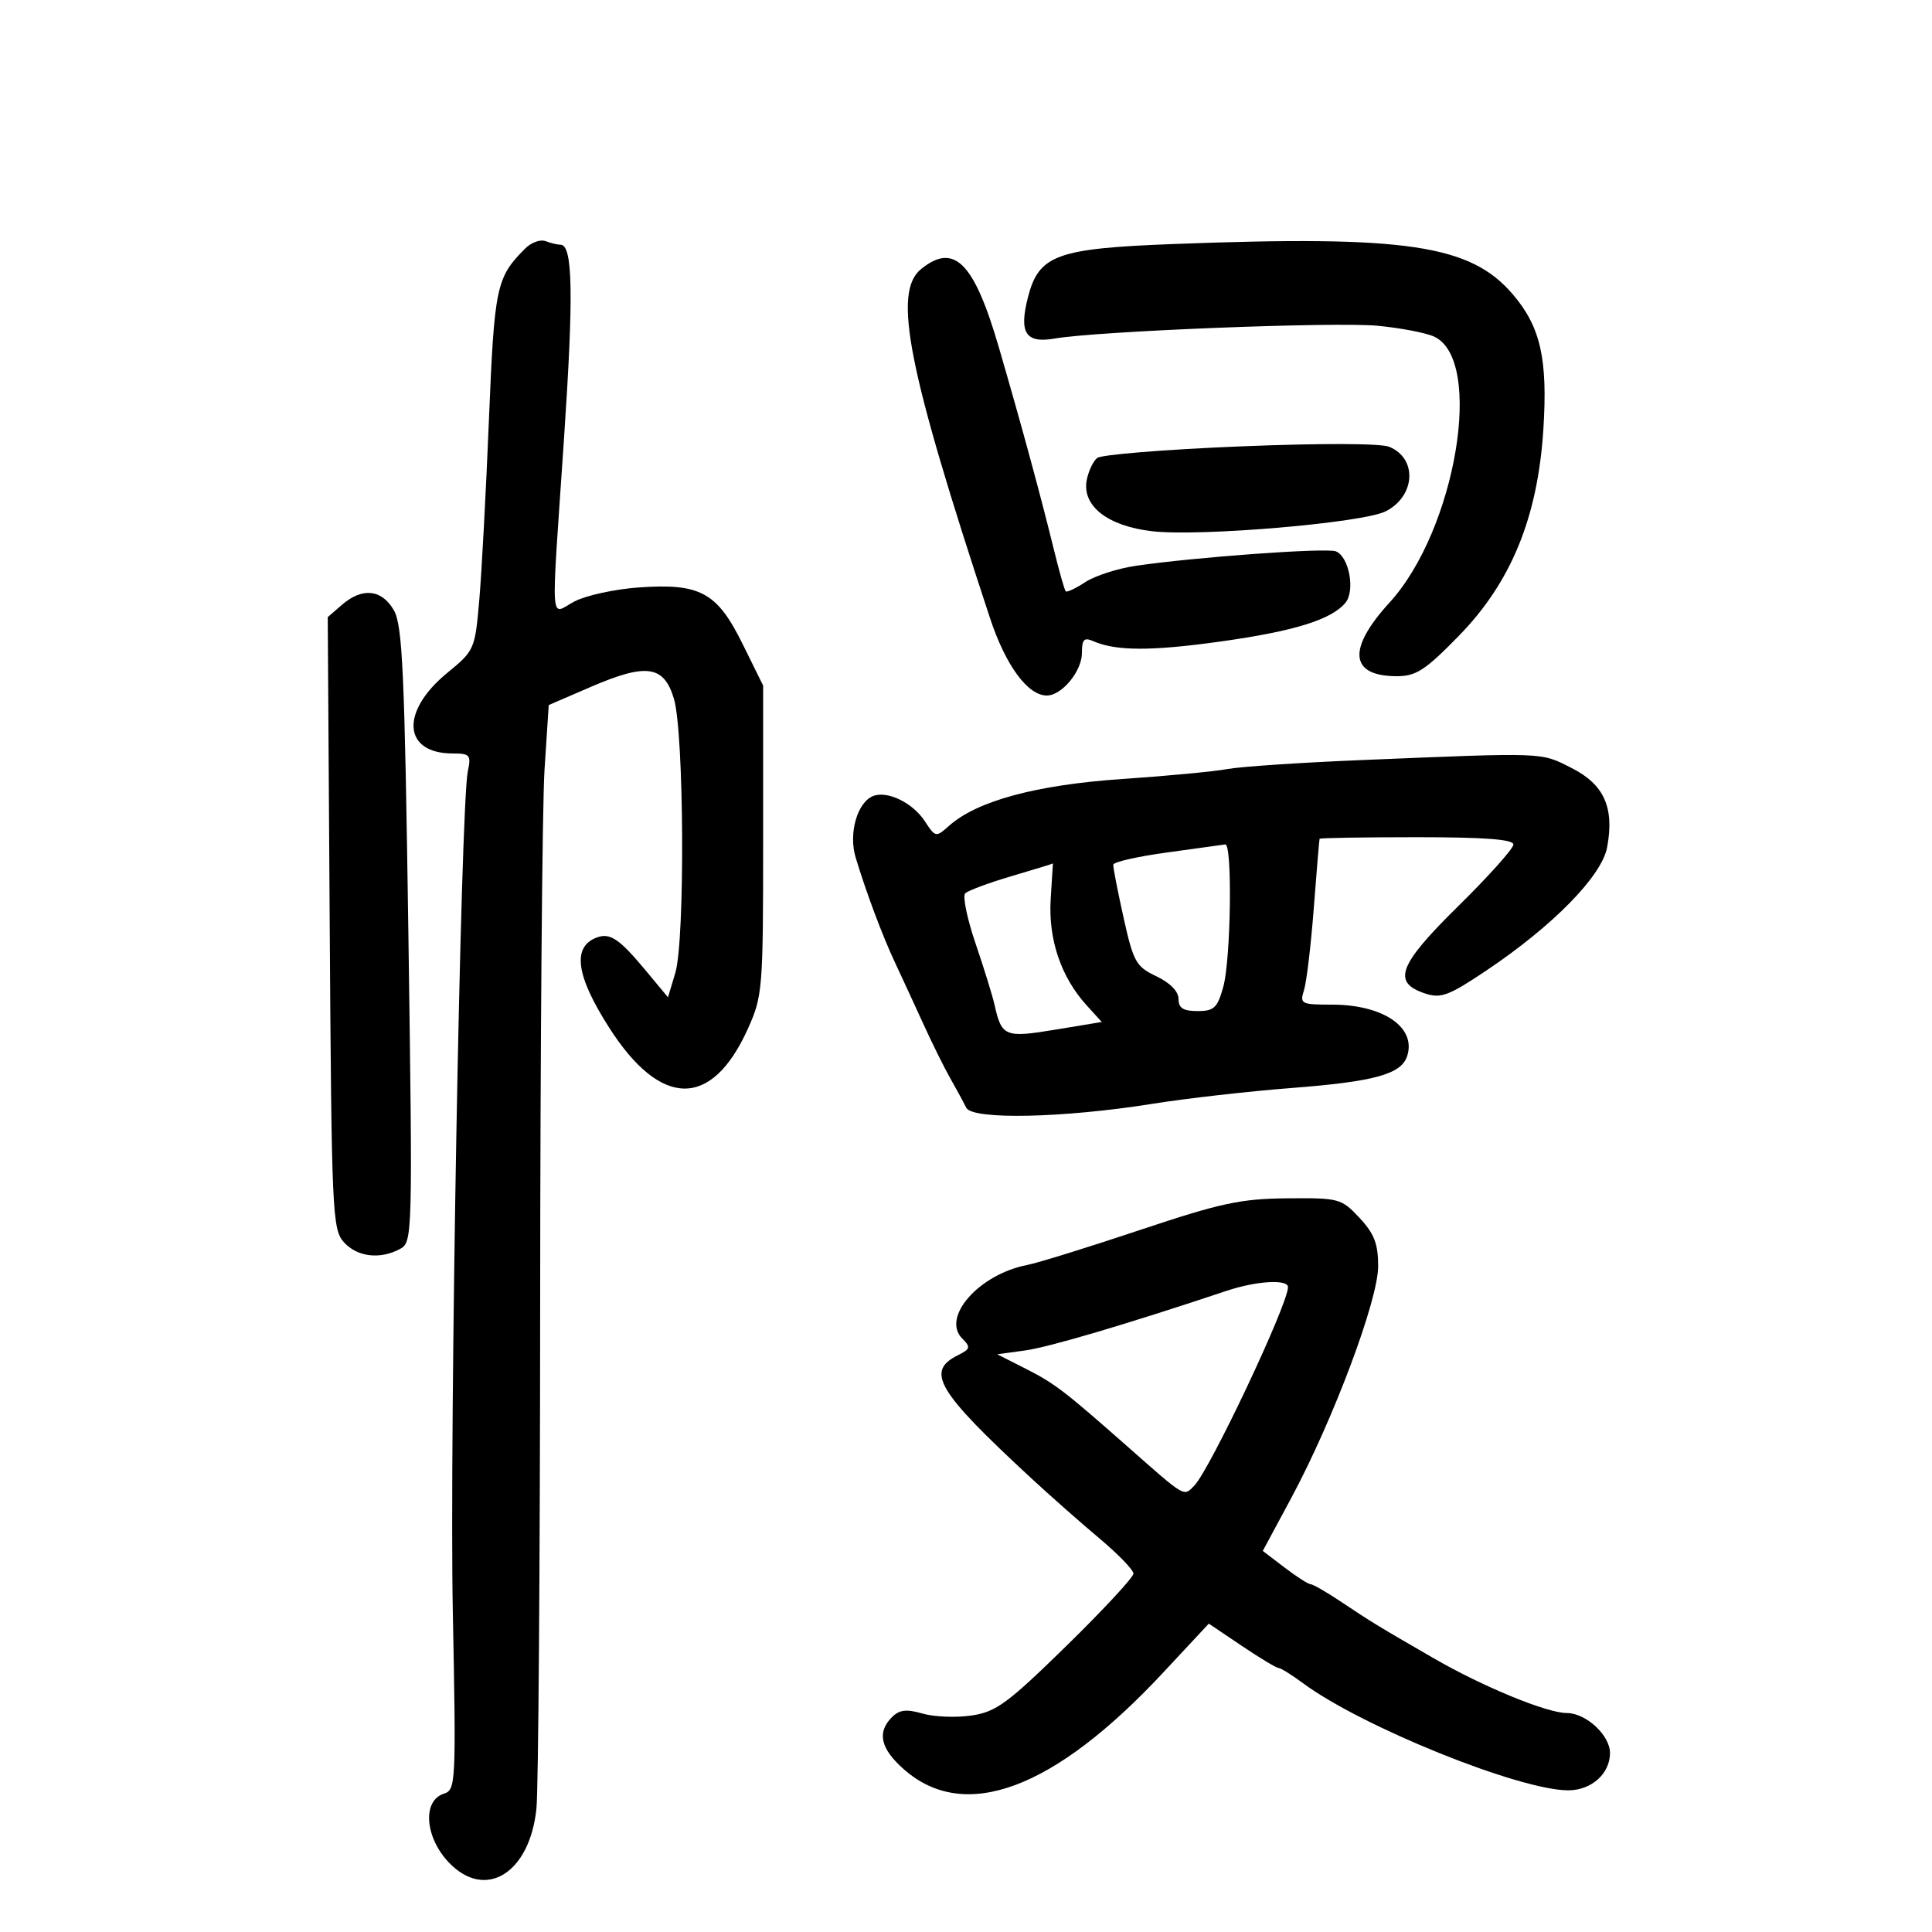 <svg xmlns="http://www.w3.org/2000/svg" width="300" height="300" viewBox="0 0 300 300" version="1.1">
	<path d="M 81.560 38.583 C 77.053 43.090, 76.767 44.445, 75.917 65.271 C 75.463 76.397, 74.789 88.980, 74.418 93.234 C 73.756 100.834, 73.670 101.029, 69.451 104.486 C 62.115 110.498, 62.560 117, 70.308 117 C 72.975 117, 73.181 117.243, 72.645 119.750 C 71.521 124.998, 69.776 222.648, 70.312 250.206 C 70.833 276.929, 70.784 277.934, 68.926 278.523 C 65.548 279.596, 65.969 285.315, 69.715 289.224 C 75.385 295.143, 82.264 290.888, 83.299 280.821 C 83.600 277.894, 83.860 242.650, 83.876 202.500 C 83.891 162.350, 84.197 124.996, 84.555 119.491 L 85.206 109.482 91.688 106.683 C 100.377 102.931, 103.090 103.311, 104.647 108.500 C 106.225 113.763, 106.389 145.971, 104.863 151.064 L 103.725 154.860 100.250 150.680 C 96.150 145.750, 94.712 144.790, 92.624 145.591 C 88.814 147.053, 89.443 151.527, 94.590 159.573 C 102.609 172.109, 110.508 172.187, 116.111 159.787 C 118.417 154.685, 118.500 153.662, 118.500 130.479 L 118.500 106.458 115.302 99.979 C 111.345 91.960, 108.719 90.537, 99.144 91.222 C 95.481 91.484, 91.025 92.453, 89.242 93.375 C 85.327 95.400, 85.530 98.492, 87.580 68.093 C 89.089 45.704, 88.950 38, 87.036 38 C 86.556 38, 85.510 37.749, 84.711 37.442 C 83.912 37.136, 82.494 37.649, 81.560 38.583 M 182.318 37.887 C 163.996 38.581, 161.291 39.575, 159.601 46.235 C 158.209 51.717, 159.278 53.345, 163.760 52.569 C 170.422 51.415, 207.312 49.955, 213.917 50.584 C 217.446 50.920, 221.386 51.674, 222.672 52.260 C 230.502 55.828, 226.079 82.282, 215.766 93.566 C 209.155 100.799, 209.574 105, 216.907 105 C 219.894 105, 221.324 104.067, 226.555 98.706 C 234.653 90.406, 238.776 80.332, 239.650 66.705 C 240.353 55.763, 239.222 50.752, 234.910 45.705 C 228.331 38.003, 218.373 36.522, 182.318 37.887 M 143.024 41.780 C 138.592 45.369, 140.935 57.231, 153.736 96 C 156.158 103.336, 159.586 108, 162.556 108 C 164.883 108, 168 104.217, 168 101.393 C 168 99.284, 168.334 98.933, 169.750 99.555 C 173.278 101.105, 178.750 101.120, 189.549 99.610 C 200.967 98.014, 206.741 96.222, 208.918 93.599 C 210.472 91.726, 209.474 86.396, 207.421 85.608 C 205.925 85.034, 185.541 86.511, 176.372 87.857 C 173.552 88.271, 170.025 89.409, 168.535 90.385 C 167.045 91.361, 165.675 92.008, 165.489 91.823 C 165.304 91.637, 164.491 88.789, 163.684 85.493 C 161.592 76.956, 158.648 66.126, 155.121 54 C 151.261 40.730, 148.173 37.610, 143.024 41.780 M 192.500 69.319 C 180.950 69.789, 170.987 70.598, 170.361 71.117 C 169.734 71.636, 169.009 73.173, 168.749 74.532 C 167.980 78.556, 171.975 81.685, 178.909 82.489 C 186.351 83.353, 211.664 81.192, 215.179 79.393 C 219.799 77.028, 220.121 71.193, 215.731 69.384 C 214.390 68.832, 205.122 68.806, 192.500 69.319 M 53.099 93.914 L 50.891 95.829 51.196 143.310 C 51.484 188.364, 51.597 190.900, 53.405 192.896 C 55.479 195.187, 58.995 195.608, 62.113 193.939 C 64.061 192.897, 64.083 192.064, 63.416 145.189 C 62.834 104.349, 62.509 97.105, 61.153 94.750 C 59.280 91.498, 56.247 91.184, 53.099 93.914 M 211.375 118.024 C 201.957 118.413, 192.600 119.040, 190.582 119.419 C 188.565 119.797, 181.196 120.495, 174.207 120.969 C 160.949 121.869, 151.727 124.359, 147.392 128.210 C 145.317 130.052, 145.257 130.041, 143.590 127.496 C 141.729 124.657, 137.817 122.749, 135.600 123.600 C 133.124 124.550, 131.731 129.403, 132.862 133.142 C 134.539 138.686, 137.002 145.257, 138.992 149.500 C 140.025 151.700, 141.997 155.975, 143.376 159 C 144.754 162.025, 146.651 165.850, 147.592 167.500 C 148.532 169.150, 149.630 171.175, 150.033 172 C 150.966 173.913, 165.081 173.617, 179 171.392 C 184.225 170.557, 193.900 169.458, 200.500 168.948 C 213.484 167.947, 217.610 166.803, 218.514 163.955 C 219.925 159.510, 214.773 156, 206.836 156 C 202.033 156, 201.804 155.882, 202.484 153.750 C 202.879 152.512, 203.563 146.775, 204.004 141 C 204.445 135.225, 204.849 130.387, 204.903 130.250 C 204.956 130.113, 211.750 130, 220 130 C 230.541 130, 235 130.338, 235 131.137 C 235 131.763, 231.148 136.067, 226.439 140.702 C 217.130 149.865, 216.112 152.552, 221.300 154.272 C 223.736 155.079, 224.971 154.615, 230.823 150.688 C 241.148 143.761, 248.713 136.044, 249.549 131.588 C 250.708 125.411, 249.099 121.816, 244.025 119.250 C 239.172 116.796, 240.214 116.835, 211.375 118.024 M 181.213 132.374 C 176.656 132.993, 172.900 133.847, 172.868 134.271 C 172.835 134.695, 173.556 138.401, 174.469 142.505 C 175.998 149.377, 176.401 150.097, 179.565 151.598 C 181.688 152.605, 183 153.948, 183 155.114 C 183 156.536, 183.726 157, 185.953 157 C 188.514 157, 189.044 156.502, 189.947 153.250 C 191.138 148.964, 191.384 130.937, 190.250 131.124 C 189.838 131.192, 185.771 131.754, 181.213 132.374 M 157.081 136.045 C 153.550 137.086, 150.310 138.290, 149.880 138.720 C 149.450 139.150, 150.171 142.651, 151.483 146.501 C 152.794 150.350, 154.118 154.625, 154.424 156 C 155.534 160.970, 156.039 161.178, 163.872 159.884 L 171.081 158.694 168.723 156.097 C 164.746 151.716, 162.763 145.851, 163.151 139.615 C 163.343 136.525, 163.500 134.032, 163.500 134.075 C 163.500 134.118, 160.611 135.005, 157.081 136.045 M 177 190.998 C 169.025 193.664, 161.150 196.107, 159.500 196.426 C 152.022 197.872, 146.126 204.554, 149.421 207.850 C 150.759 209.188, 150.682 209.474, 148.721 210.452 C 143.691 212.960, 145.509 216.006, 160.093 229.504 C 163.067 232.256, 167.863 236.489, 170.750 238.911 C 173.637 241.332, 176 243.780, 176 244.350 C 176 244.921, 171.319 249.968, 165.598 255.566 C 156.446 264.519, 154.672 265.821, 150.848 266.385 C 148.456 266.738, 145.038 266.602, 143.251 266.083 C 140.747 265.356, 139.659 265.484, 138.501 266.642 C 136.135 269.008, 136.724 271.551, 140.383 274.763 C 149.827 283.055, 163.691 277.875, 180.601 259.735 L 187.701 252.117 192.811 255.559 C 195.622 257.451, 198.194 259, 198.527 259 C 198.861 259, 200.566 260.061, 202.317 261.357 C 211.448 268.118, 235.914 278, 243.521 278 C 247.110 278, 250 275.417, 250 272.210 C 250 269.450, 246.274 266, 243.292 266 C 240.206 266, 230.287 261.919, 222.645 257.506 C 213.943 252.480, 212.995 251.903, 208.337 248.786 C 206.047 247.254, 203.879 246, 203.520 246 C 203.161 246, 201.340 244.836, 199.475 243.413 L 196.084 240.826 200.476 232.663 C 207.002 220.534, 214 201.887, 214 196.628 C 214 193.135, 213.394 191.562, 211.099 189.106 C 208.287 186.096, 207.941 186.002, 199.849 186.075 C 192.642 186.140, 189.516 186.814, 177 190.998 M 190.500 200.430 C 174.914 205.631, 162.883 209.191, 159.183 209.698 L 154.848 210.293 159.355 212.577 C 163.728 214.794, 165.339 216.027, 174.955 224.509 C 184.208 232.671, 183.746 232.396, 185.420 230.722 C 187.827 228.316, 200 202.554, 200 199.867 C 200 198.602, 195.109 198.892, 190.500 200.430" stroke="none" fill="black" fill-rule="evenodd"/>
</svg>